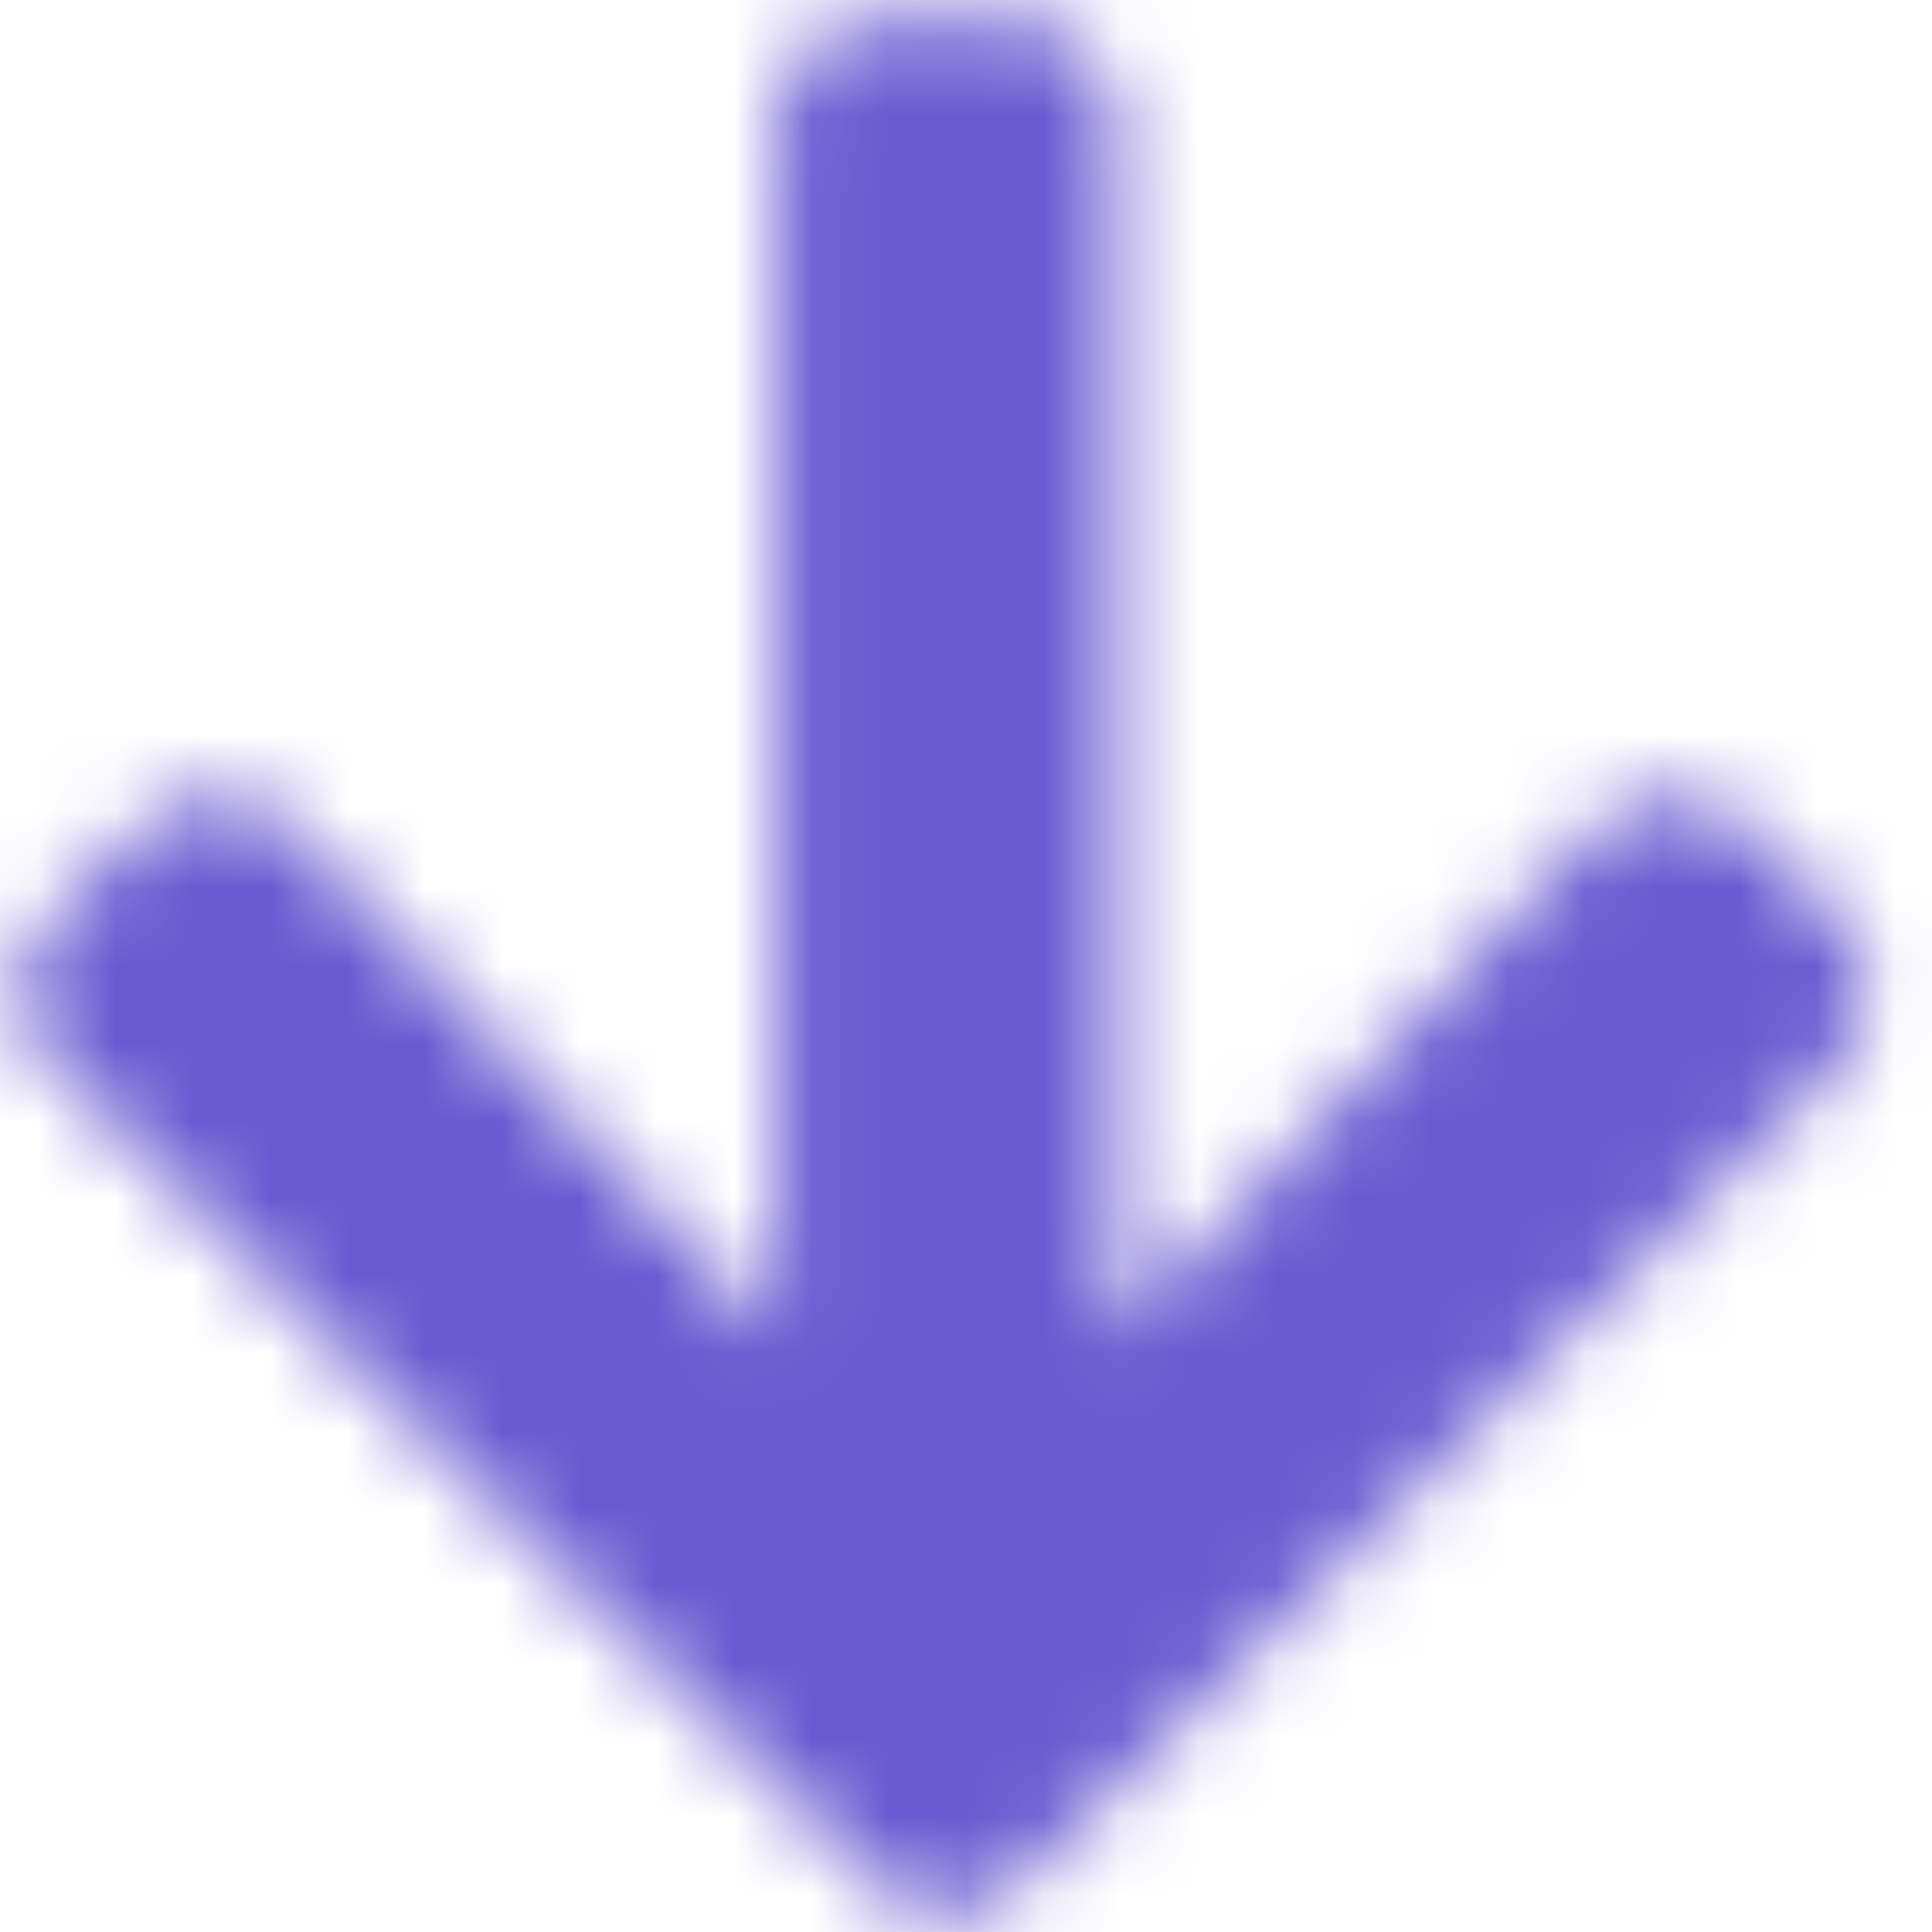 <svg width="25" height="25" viewBox="0 0 25 25" fill="none" xmlns="http://www.w3.org/2000/svg">
<mask id="mask0_140_139" style="mask-type:alpha" maskUnits="userSpaceOnUse" x="0" y="0" width="25" height="25">
<path d="M22.586 10.695C22.039 10.148 21.219 10.203 20.672 10.695L14.438 17.312V1.562C14.438 0.852 13.836 0.25 13.125 0.25H11.375C10.609 0.25 10.062 0.852 10.062 1.562V17.312L3.773 10.695C3.227 10.203 2.406 10.148 1.859 10.695L0.656 11.898C0.164 12.391 0.164 13.266 0.656 13.758L11.32 24.367C11.812 24.914 12.633 24.914 13.18 24.367L23.789 13.758C24.281 13.266 24.281 12.445 23.789 11.898L22.586 10.695Z" fill="black"/>
</mask>
<g mask="url(#mask0_140_139)">
<rect x="-2" y="-6" width="34" height="39" fill="#6A59D1"/>
</g>
</svg>
